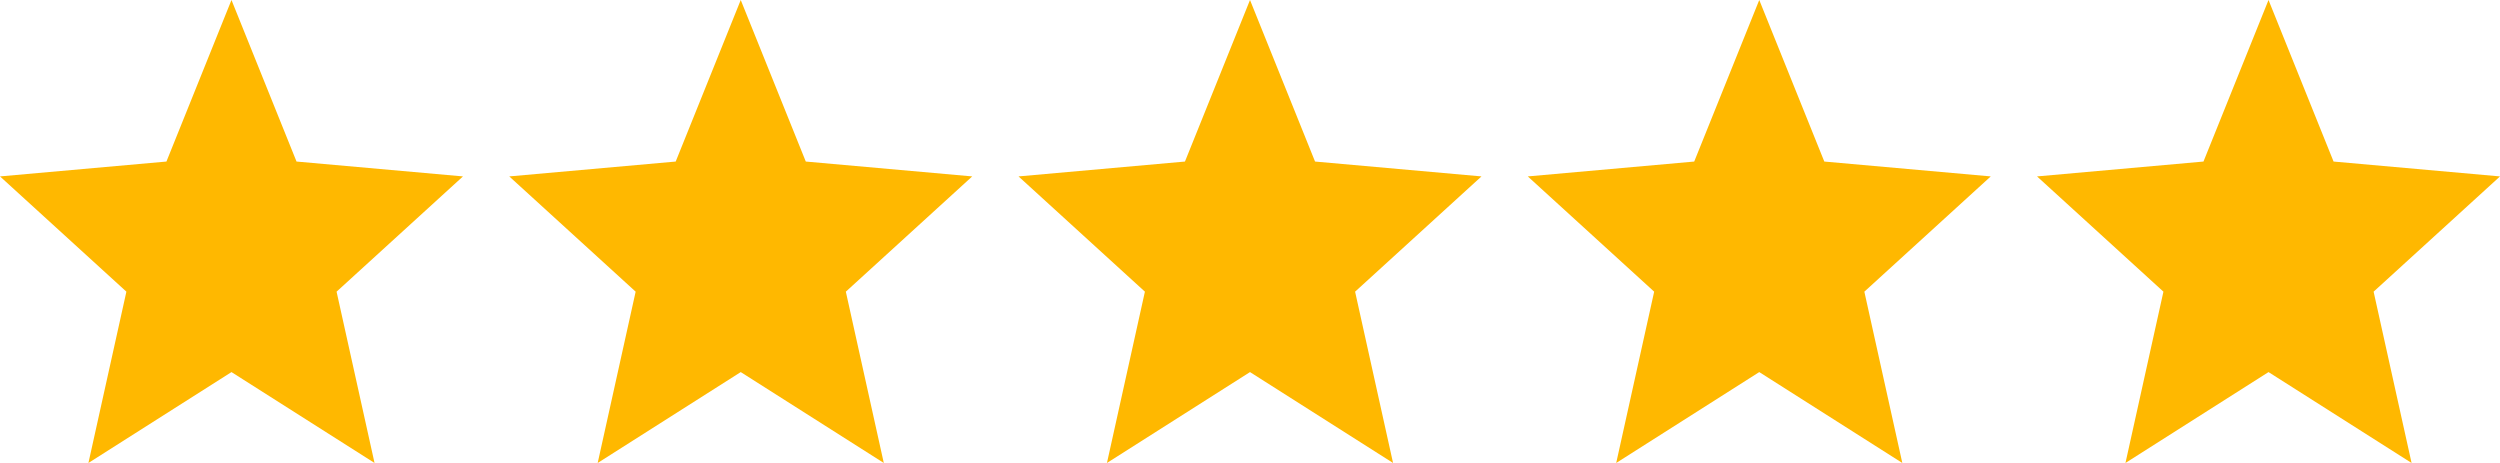 <svg width="108" height="20" viewBox="0 0 108 20" fill="none" xmlns="http://www.w3.org/2000/svg">
<path d="M10 16.074L16.18 20L14.54 12.6L20 7.621L12.81 6.979L10 0L7.19 6.979L0 7.621L5.46 12.6L3.82 20L10 16.074Z" fill="#FFB800"/>
<path d="M32 16.074L38.18 20L36.54 12.6L42 7.621L34.81 6.979L32 0L29.19 6.979L22 7.621L27.46 12.6L25.82 20L32 16.074Z" fill="#FFB800"/>
<path d="M54 16.074L60.18 20L58.54 12.6L64 7.621L56.81 6.979L54 0L51.19 6.979L44 7.621L49.46 12.6L47.82 20L54 16.074Z" fill="#FFB800"/>
<path d="M76 16.074L82.18 20L80.54 12.6L86 7.621L78.81 6.979L76 0L73.19 6.979L66 7.621L71.46 12.6L69.82 20L76 16.074Z" fill="#FFB800"/>
<path d="M98 16.074L104.18 20L102.54 12.6L108 7.621L100.81 6.979L98 0L95.19 6.979L88 7.621L93.46 12.6L91.82 20L98 16.074Z" fill="#FFB800"/>
</svg>
